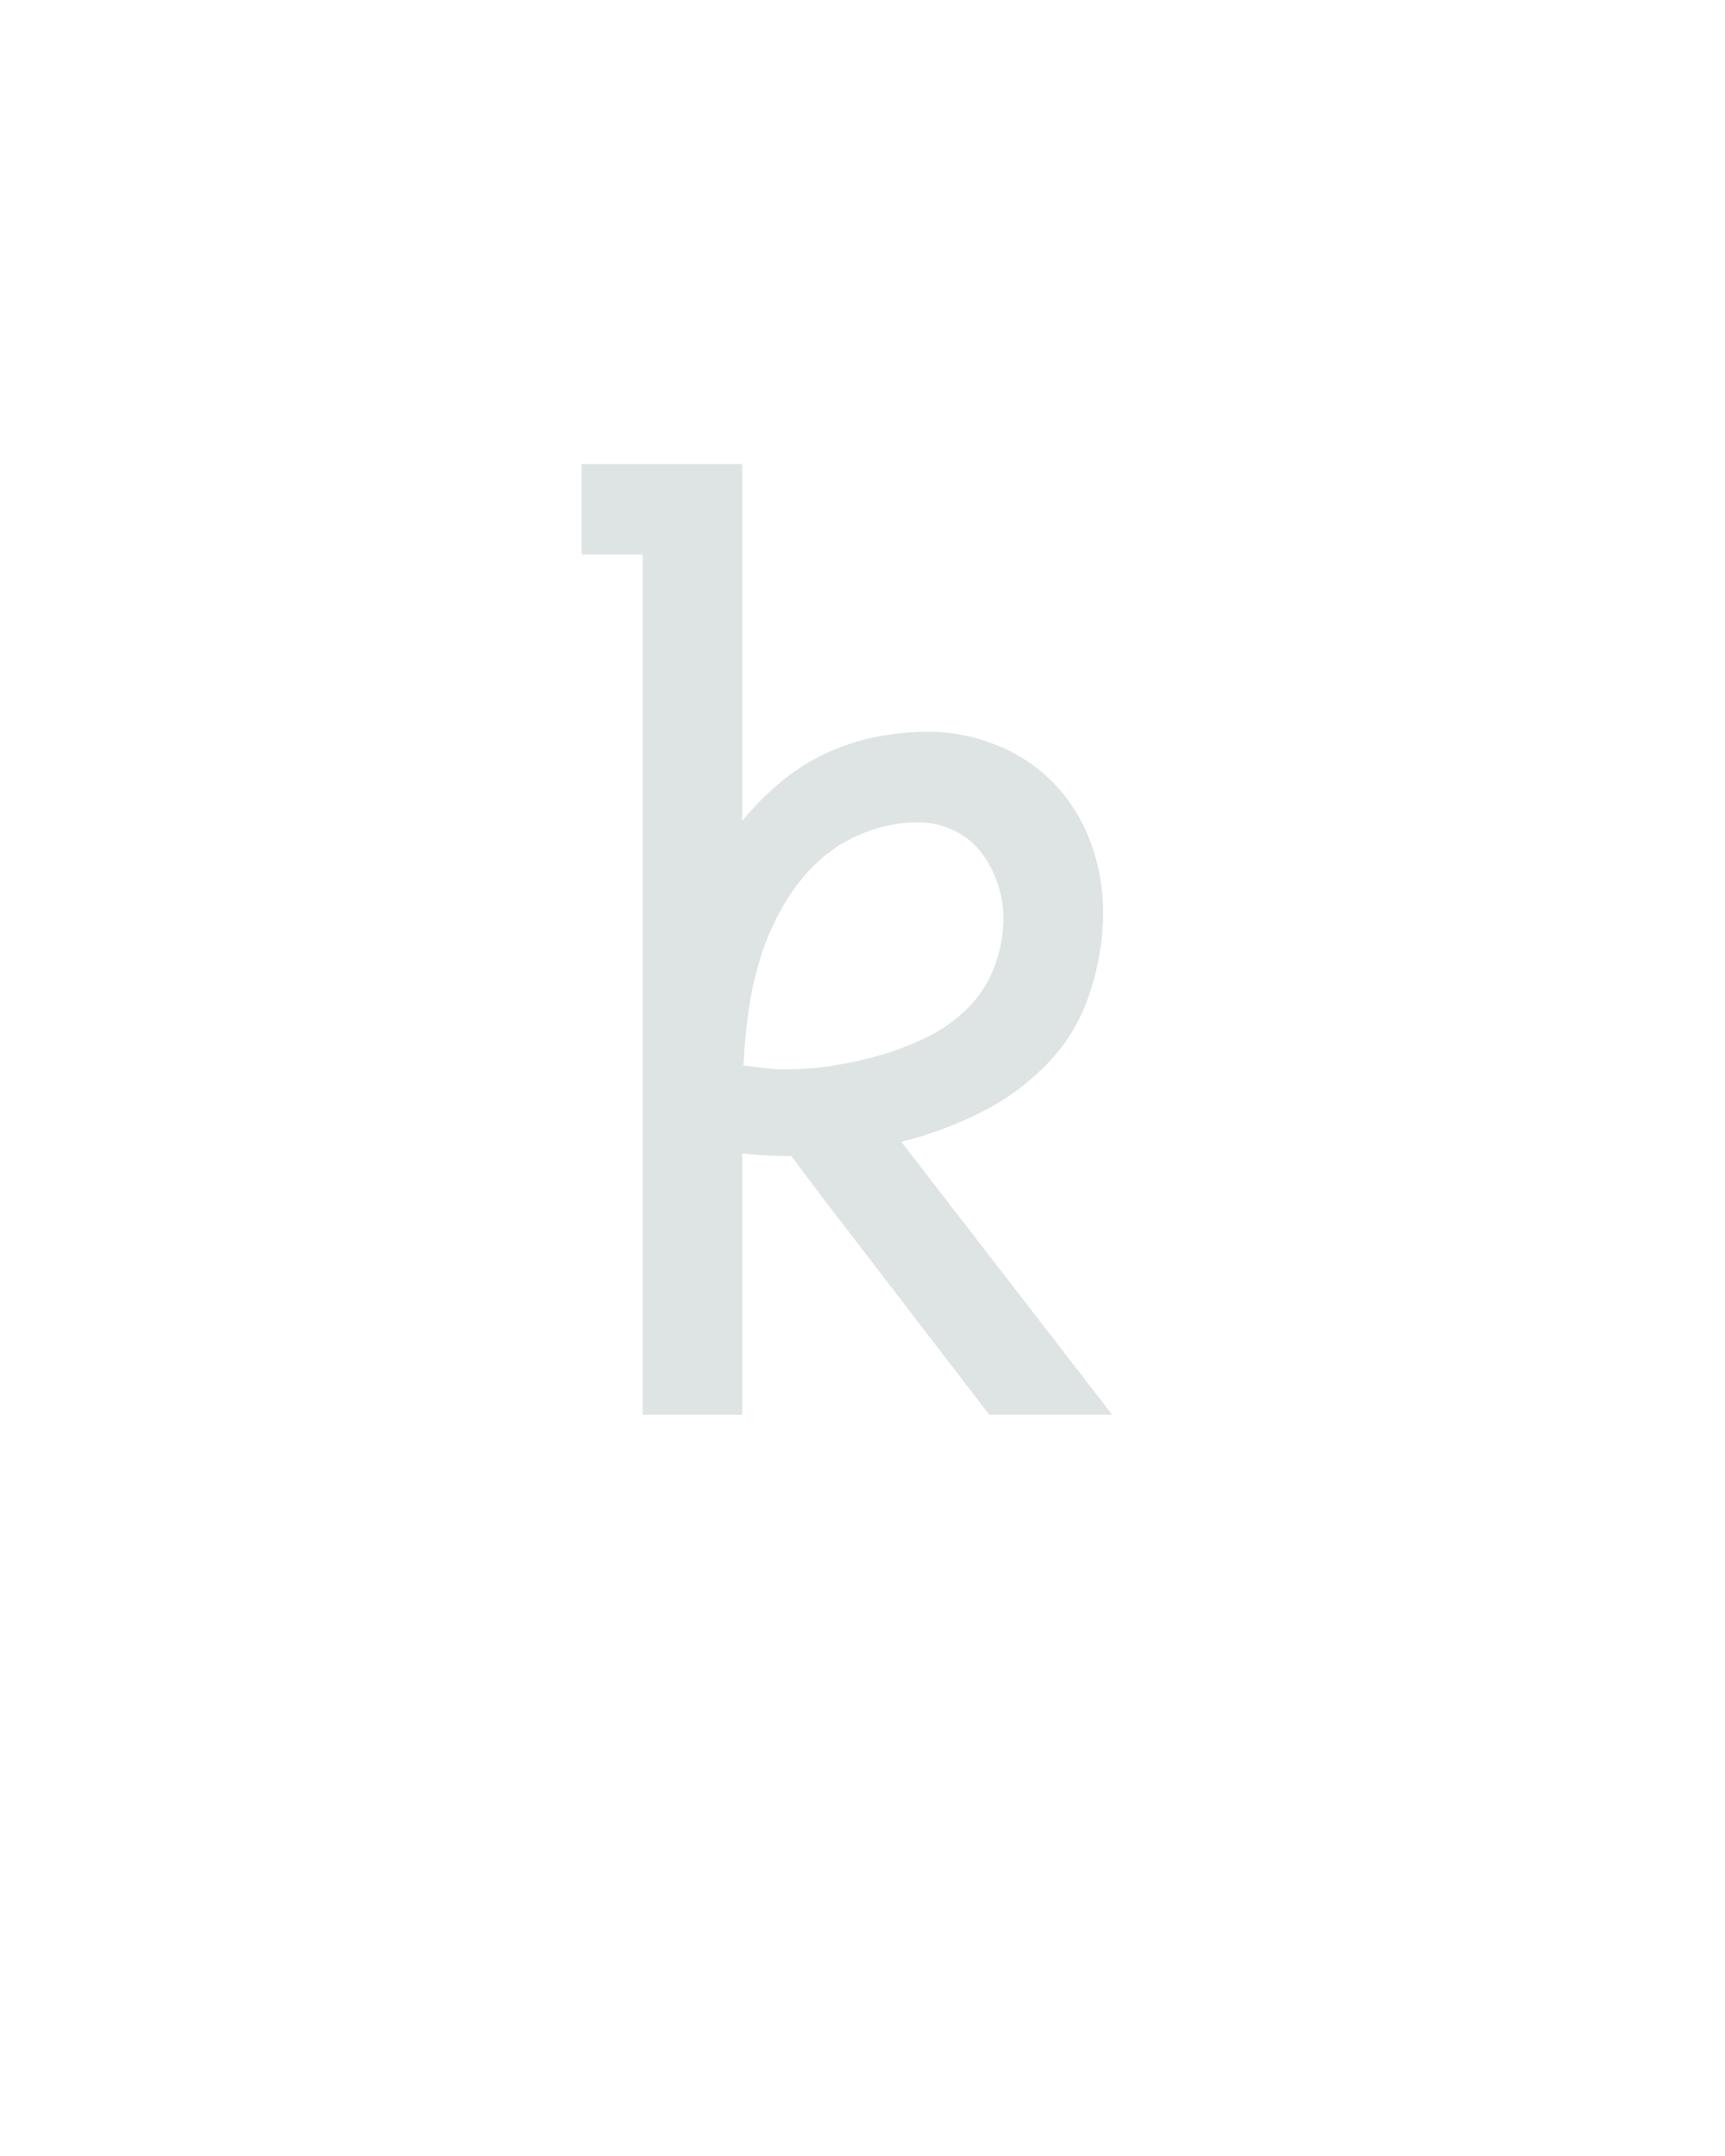 <?xml version="1.0" encoding="UTF-8" standalone="no"?>
<svg xmlns='http://www.w3.org/2000/svg' height="160" viewBox="0 0 128 160" width="128"><defs><path d="M 80 0 L 80 -665 L 33 -665 L 33 -735 L 157 -735 L 157 -459 Q 170 -475 186 -488.5 Q 202 -502 221 -511 Q 240 -520 260.5 -524 Q 281 -528 301 -528 Q 328 -528 354 -517.5 Q 380 -507 398.5 -487.5 Q 417 -468 426.5 -442 Q 436 -416 436 -389 Q 436 -357 425.5 -325.5 Q 415 -294 392.5 -271 Q 370 -248 341 -233.5 Q 312 -219 280 -211 L 443 0 L 348 0 L 219 -168 L 195 -200 Q 185 -200 176 -200.5 Q 167 -201 157 -202 L 157 0 Z M 190 -267 Q 209 -267 228 -270 Q 247 -273 265.5 -278.5 Q 284 -284 301 -292.5 Q 318 -301 331.5 -314.5 Q 345 -328 352 -346.5 Q 359 -365 359 -384 Q 359 -397 354.5 -410.5 Q 350 -424 341.5 -435 Q 333 -446 320 -452 Q 307 -458 293 -458 Q 272 -458 251.5 -450 Q 231 -442 215.5 -427.5 Q 200 -413 189 -394 Q 178 -375 171.5 -354.5 Q 165 -334 162 -312.5 Q 159 -291 158 -270 Q 166 -269 174 -268 Q 182 -267 190 -267 Z " id="path1"/></defs><g><g data-source-text="k" fill="#dee4e3" transform="translate(40 104.992) rotate(0) scale(0.096)"><use href="#path1" transform="translate(0 0)"/></g></g></svg>